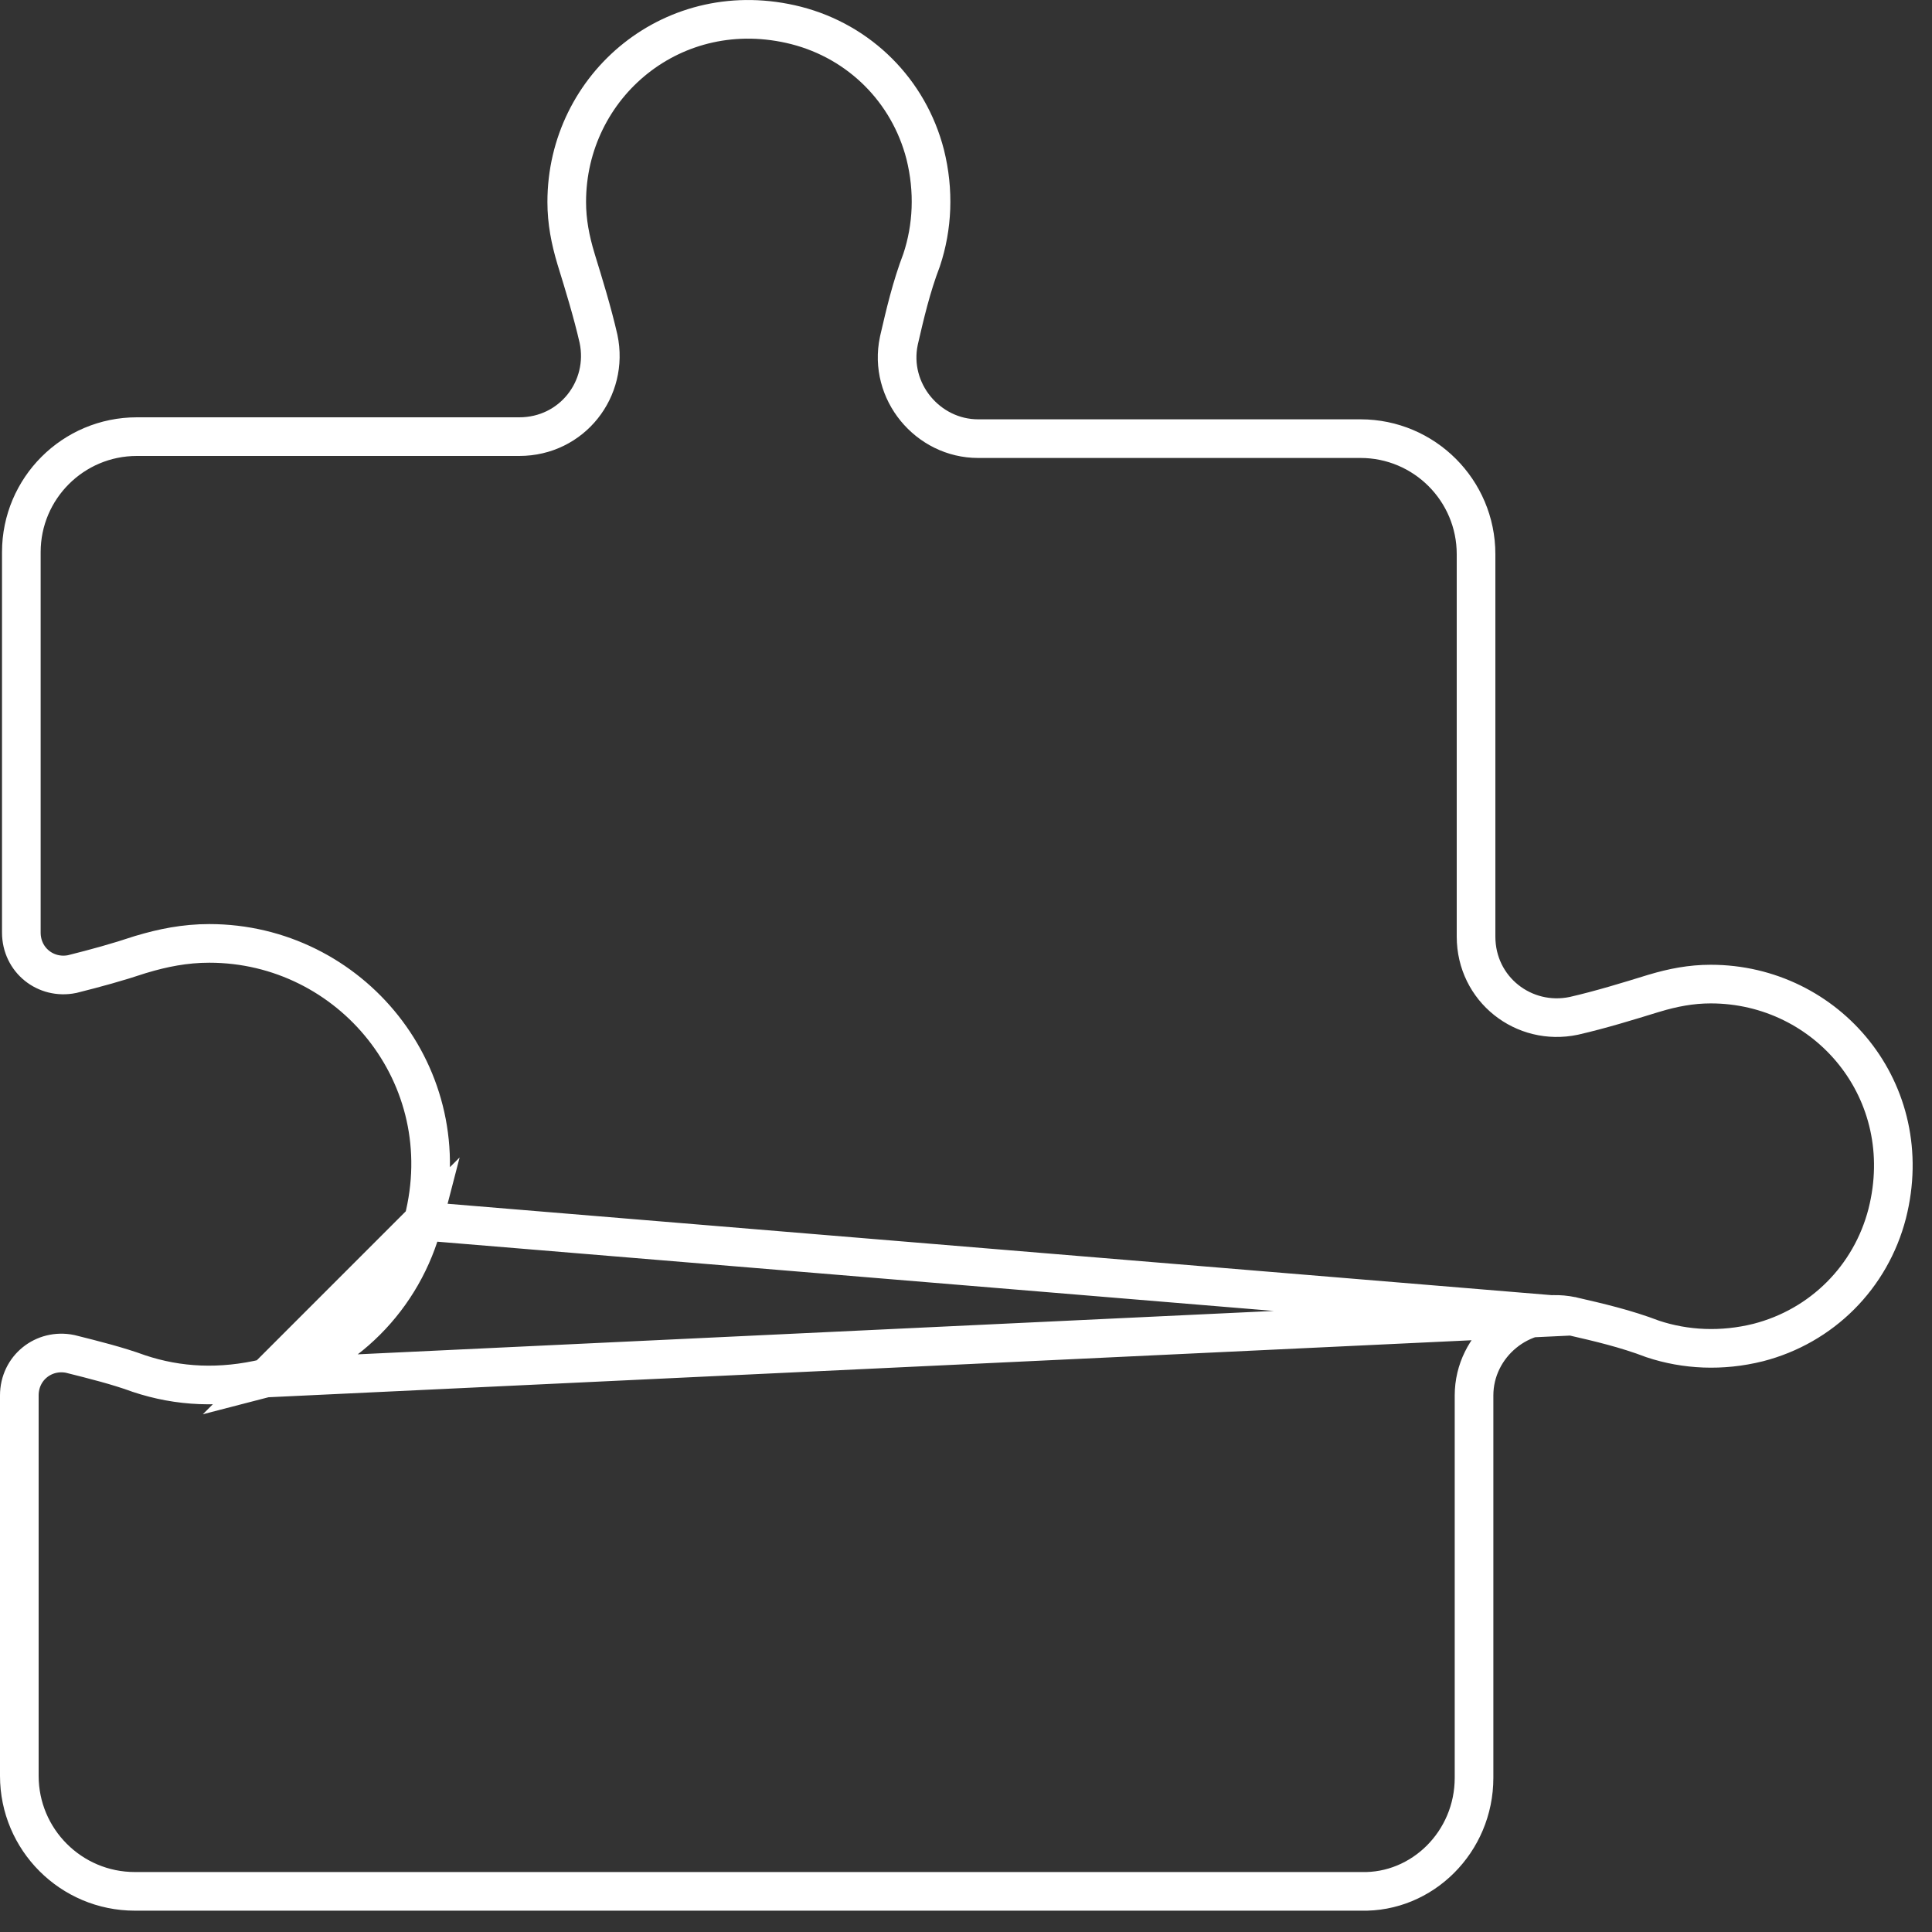 <svg width="50" height="50" viewBox="0 0 50 50" fill="none" xmlns="http://www.w3.org/2000/svg">
<rect x="0" y="0" width="50" height="50" fill="#333333" stroke="none"/>
<path d="M40.687 34.064L40.687 34.064L40.702 34.068C41.367 34.221 42.069 34.383 42.775 34.653C43.619 34.933 44.56 34.98 45.505 34.744C47.15 34.32 48.417 33.052 48.841 31.407C49.643 28.244 47.291 25.468 44.273 25.468C43.764 25.468 43.294 25.559 42.804 25.706C42.803 25.706 42.803 25.707 42.802 25.707L42.797 25.708C42.126 25.915 41.434 26.128 40.739 26.288L40.73 26.29L40.73 26.29C39.437 26.562 38.2 25.605 38.2 24.238V14.342C38.2 12.691 36.861 11.352 35.21 11.352H25.314C24.011 11.352 22.987 10.127 23.262 8.822L23.264 8.813L23.264 8.813L23.267 8.798C23.421 8.134 23.583 7.432 23.853 6.725C24.133 5.881 24.18 4.941 23.944 3.996C23.52 2.35 22.252 1.082 20.606 0.659C17.444 -0.143 14.667 2.209 14.667 5.227C14.667 5.736 14.759 6.206 14.906 6.696C14.906 6.697 14.907 6.697 14.907 6.698L14.908 6.703C15.115 7.374 15.328 8.066 15.488 8.761L15.49 8.77L15.49 8.77C15.762 10.063 14.805 11.3 13.438 11.3H3.542C1.891 11.3 0.552 12.639 0.552 14.29V24.134C0.552 24.848 1.185 25.348 1.868 25.209C2.482 25.055 3.039 24.903 3.644 24.701L3.651 24.699L3.659 24.697C4.21 24.532 4.781 24.415 5.417 24.415C9.067 24.415 11.923 27.839 10.954 31.603L40.687 34.064ZM40.687 34.064L40.678 34.062M40.687 34.064L40.678 34.062M40.678 34.062C39.373 33.787 38.148 34.811 38.148 36.114V46.01C38.148 47.669 36.804 48.992 35.224 48.948L35.224 48.948H35.21H3.49C1.839 48.948 0.5 47.609 0.5 45.958V36.114C0.5 35.4 1.133 34.9 1.816 35.039C2.442 35.196 3.038 35.345 3.579 35.542L3.579 35.542L3.592 35.547C4.621 35.89 5.706 35.944 6.887 35.663L6.887 35.663M40.678 34.062L6.887 35.663M6.887 35.663L6.896 35.661M6.887 35.663L6.896 35.661M6.896 35.661C8.895 35.147 10.439 33.602 10.954 31.603L6.896 35.661Z" stroke="white"/>
</svg>
